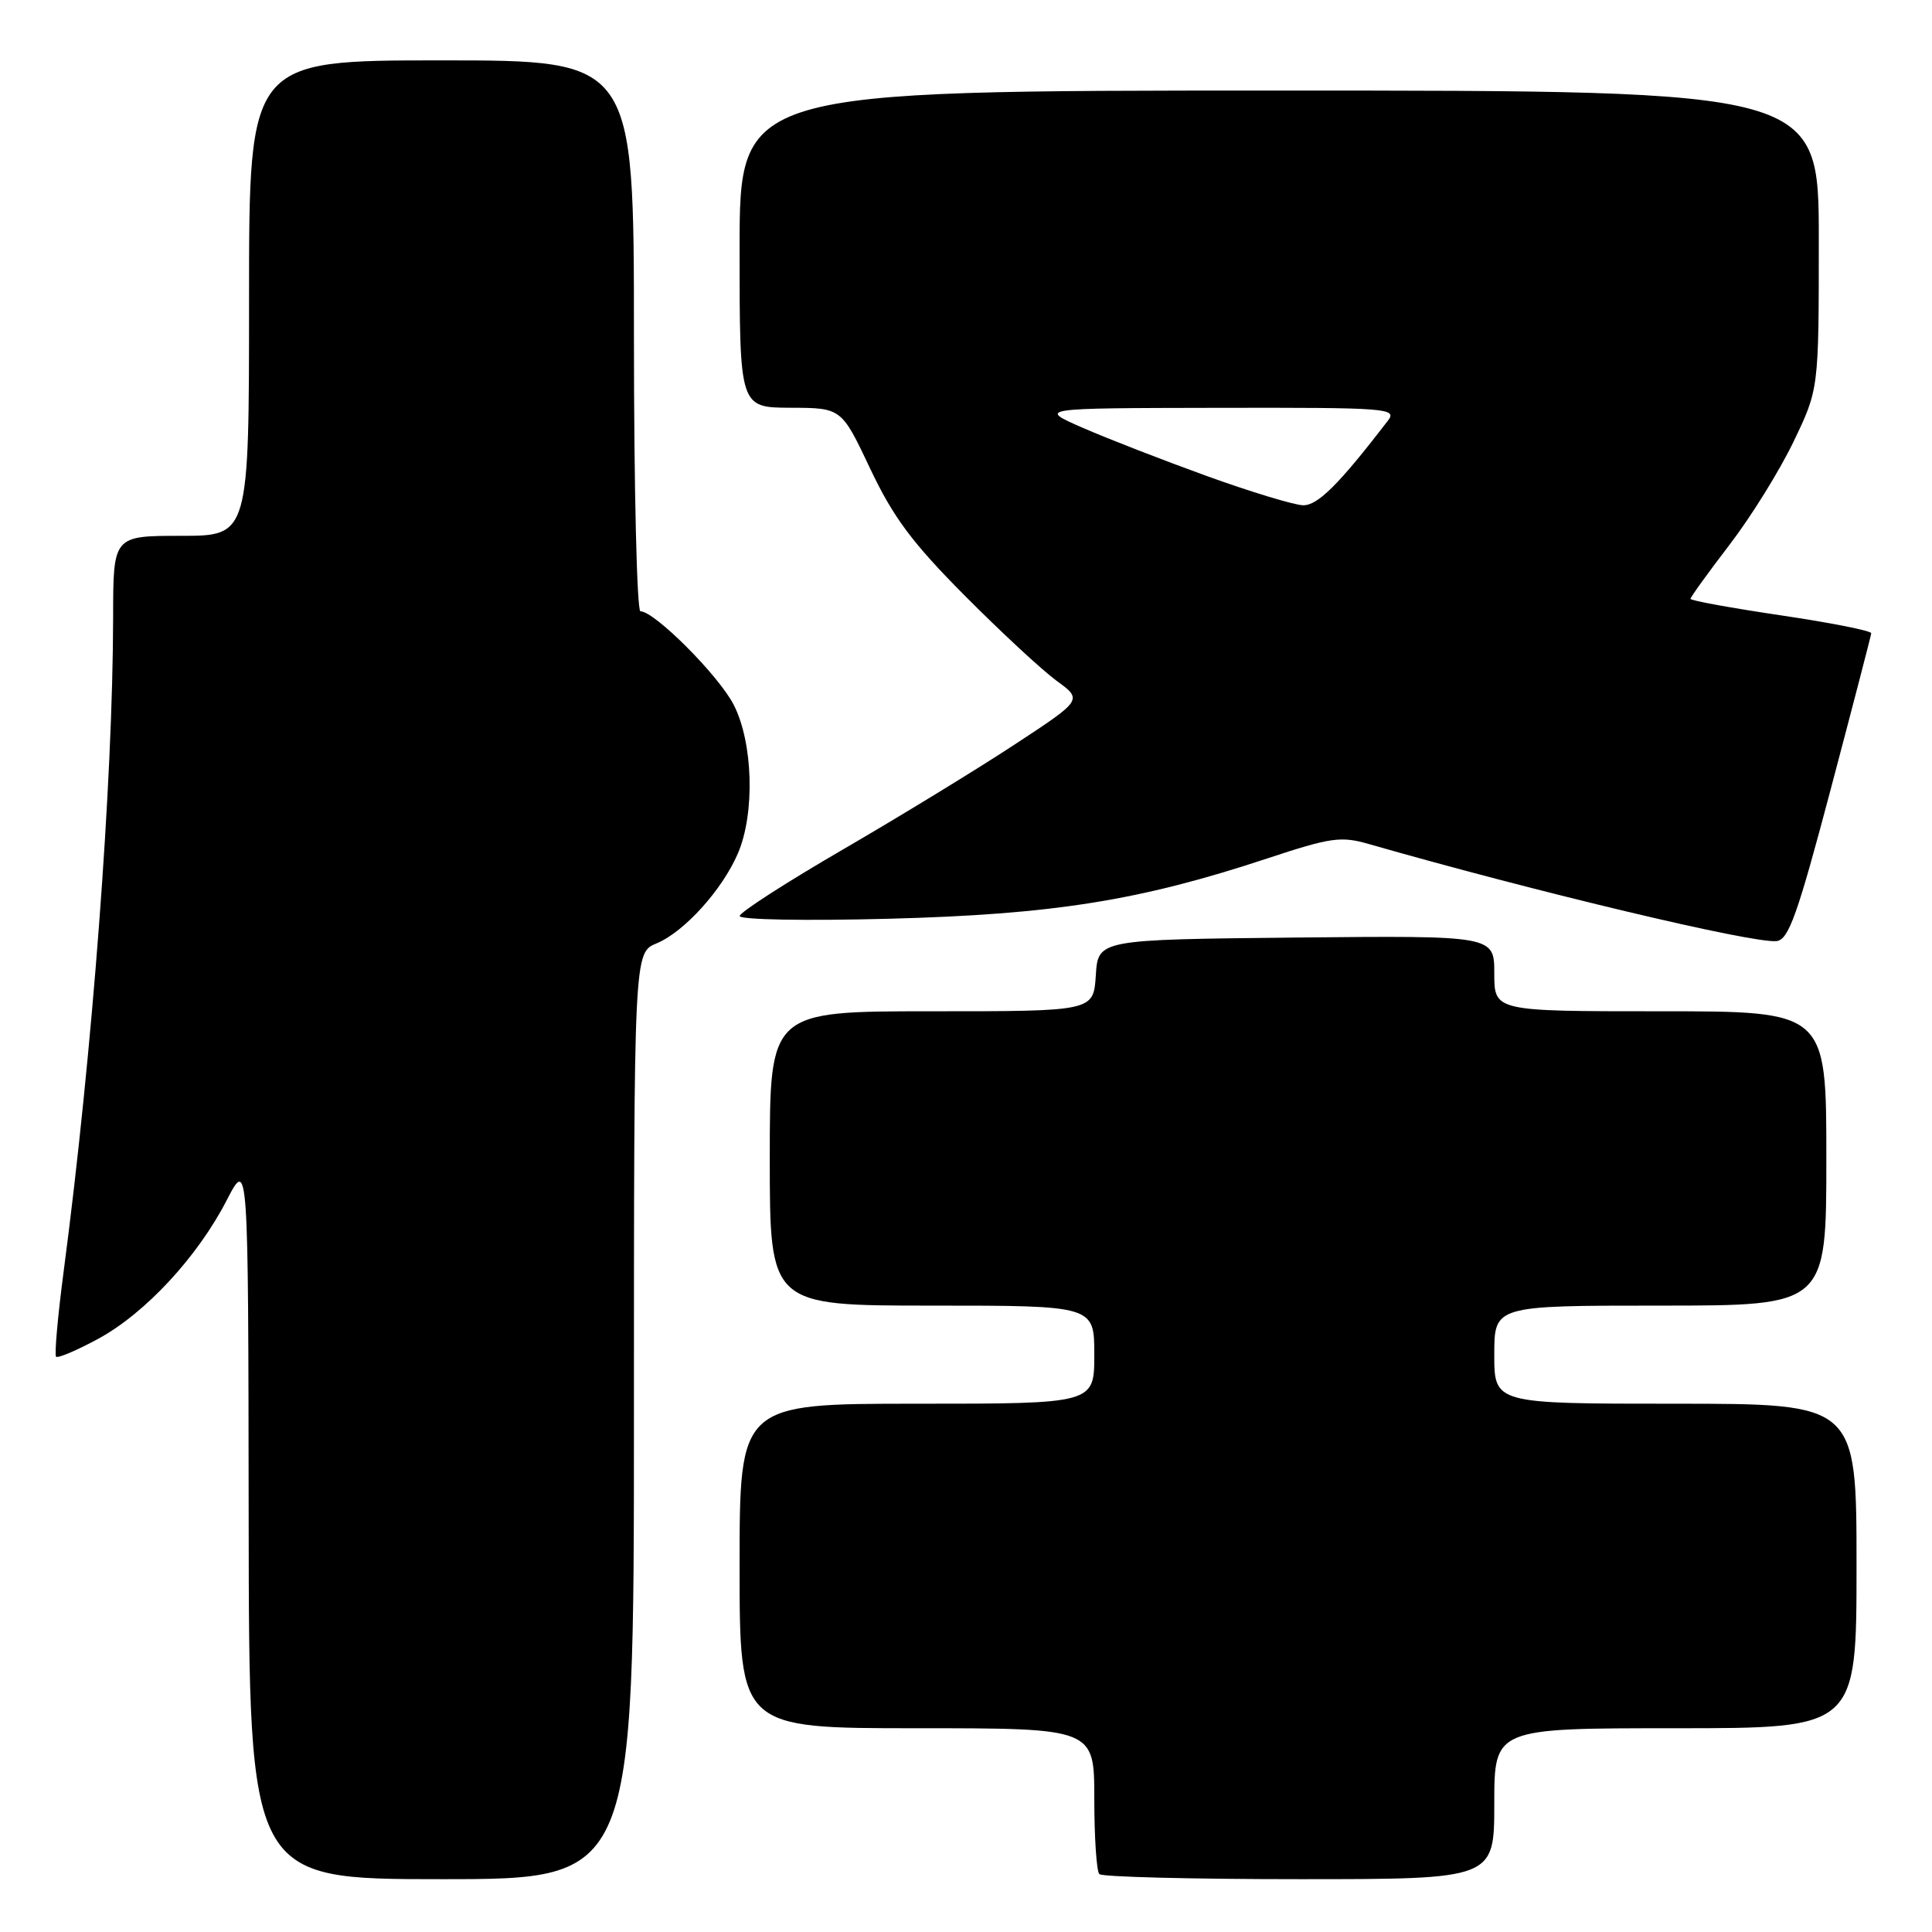 <?xml version="1.0" encoding="UTF-8" standalone="no"?>
<!DOCTYPE svg PUBLIC "-//W3C//DTD SVG 1.1//EN" "http://www.w3.org/Graphics/SVG/1.1/DTD/svg11.dtd" >
<svg xmlns="http://www.w3.org/2000/svg" xmlns:xlink="http://www.w3.org/1999/xlink" version="1.1" viewBox="0 0 256 256">
 <g >
 <path fill="currentColor"
d=" M 84.00 187.62 C 84.00 126.24 84.00 126.24 87.00 125.00 C 90.67 123.48 95.71 117.90 97.78 113.07 C 100.06 107.76 99.79 98.37 97.21 93.37 C 95.21 89.49 86.74 81.00 84.86 81.00 C 84.39 81.00 84.00 64.58 84.00 44.50 C 84.00 8.00 84.00 8.00 58.50 8.00 C 33.00 8.00 33.00 8.00 33.00 39.50 C 33.00 71.00 33.00 71.00 24.00 71.00 C 15.00 71.00 15.00 71.00 14.99 81.75 C 14.96 103.62 12.24 139.60 8.44 168.42 C 7.65 174.42 7.20 179.53 7.43 179.77 C 7.67 180.00 10.19 178.93 13.03 177.39 C 19.27 173.99 26.16 166.56 30.04 159.04 C 32.90 153.50 32.90 153.50 32.95 201.25 C 33.00 249.00 33.00 249.00 58.50 249.00 C 84.00 249.00 84.00 249.00 84.00 187.62 Z  M 198.00 239.00 C 198.00 229.00 198.00 229.00 222.00 229.00 C 246.00 229.00 246.00 229.00 246.00 207.50 C 246.00 186.00 246.00 186.00 222.00 186.00 C 198.00 186.00 198.00 186.00 198.00 179.50 C 198.00 173.00 198.00 173.00 220.00 173.00 C 242.00 173.00 242.00 173.00 242.00 153.50 C 242.00 134.00 242.00 134.00 220.00 134.00 C 198.00 134.00 198.00 134.00 198.00 128.98 C 198.00 123.97 198.00 123.97 171.75 124.23 C 145.50 124.50 145.50 124.50 145.20 129.25 C 144.89 134.00 144.89 134.00 123.45 134.00 C 102.00 134.00 102.00 134.00 102.00 153.50 C 102.00 173.00 102.00 173.00 123.50 173.00 C 145.00 173.00 145.00 173.00 145.00 179.50 C 145.00 186.00 145.00 186.00 121.50 186.00 C 98.00 186.00 98.00 186.00 98.00 207.50 C 98.00 229.00 98.00 229.00 121.50 229.00 C 145.00 229.00 145.00 229.00 145.00 238.33 C 145.00 243.47 145.30 247.97 145.67 248.33 C 146.03 248.70 157.96 249.00 172.17 249.00 C 198.00 249.00 198.00 249.00 198.00 239.00 Z  M 242.60 104.50 C 245.51 93.50 247.92 84.23 247.95 83.91 C 247.98 83.58 242.60 82.52 236.00 81.54 C 229.40 80.56 224.00 79.58 224.00 79.35 C 224.00 79.12 226.32 75.91 229.15 72.21 C 231.99 68.52 235.81 62.36 237.65 58.53 C 241.00 51.56 241.00 51.56 241.00 31.78 C 241.00 12.00 241.00 12.00 169.50 12.00 C 98.00 12.00 98.00 12.00 98.00 33.00 C 98.00 54.00 98.00 54.00 104.75 54.03 C 111.50 54.05 111.50 54.05 115.31 62.11 C 118.36 68.55 120.86 71.90 127.81 78.90 C 132.59 83.71 138.07 88.79 139.98 90.19 C 143.47 92.73 143.47 92.73 134.45 98.65 C 129.49 101.91 119.27 108.16 111.73 112.54 C 104.19 116.92 98.02 120.89 98.01 121.38 C 98.01 121.87 106.69 122.03 117.75 121.74 C 139.51 121.17 150.99 119.35 167.88 113.76 C 176.35 110.96 177.67 110.77 181.38 111.84 C 203.50 118.18 232.29 125.04 235.40 124.70 C 237.00 124.53 238.16 121.28 242.60 104.50 Z  M 160.00 63.11 C 154.22 61.02 146.80 58.14 143.50 56.70 C 137.50 54.08 137.50 54.08 161.37 54.04 C 183.96 54.00 185.17 54.09 183.90 55.75 C 177.39 64.22 174.60 66.99 172.66 66.95 C 171.47 66.92 165.78 65.19 160.00 63.11 Z "/>
</g>
</svg>